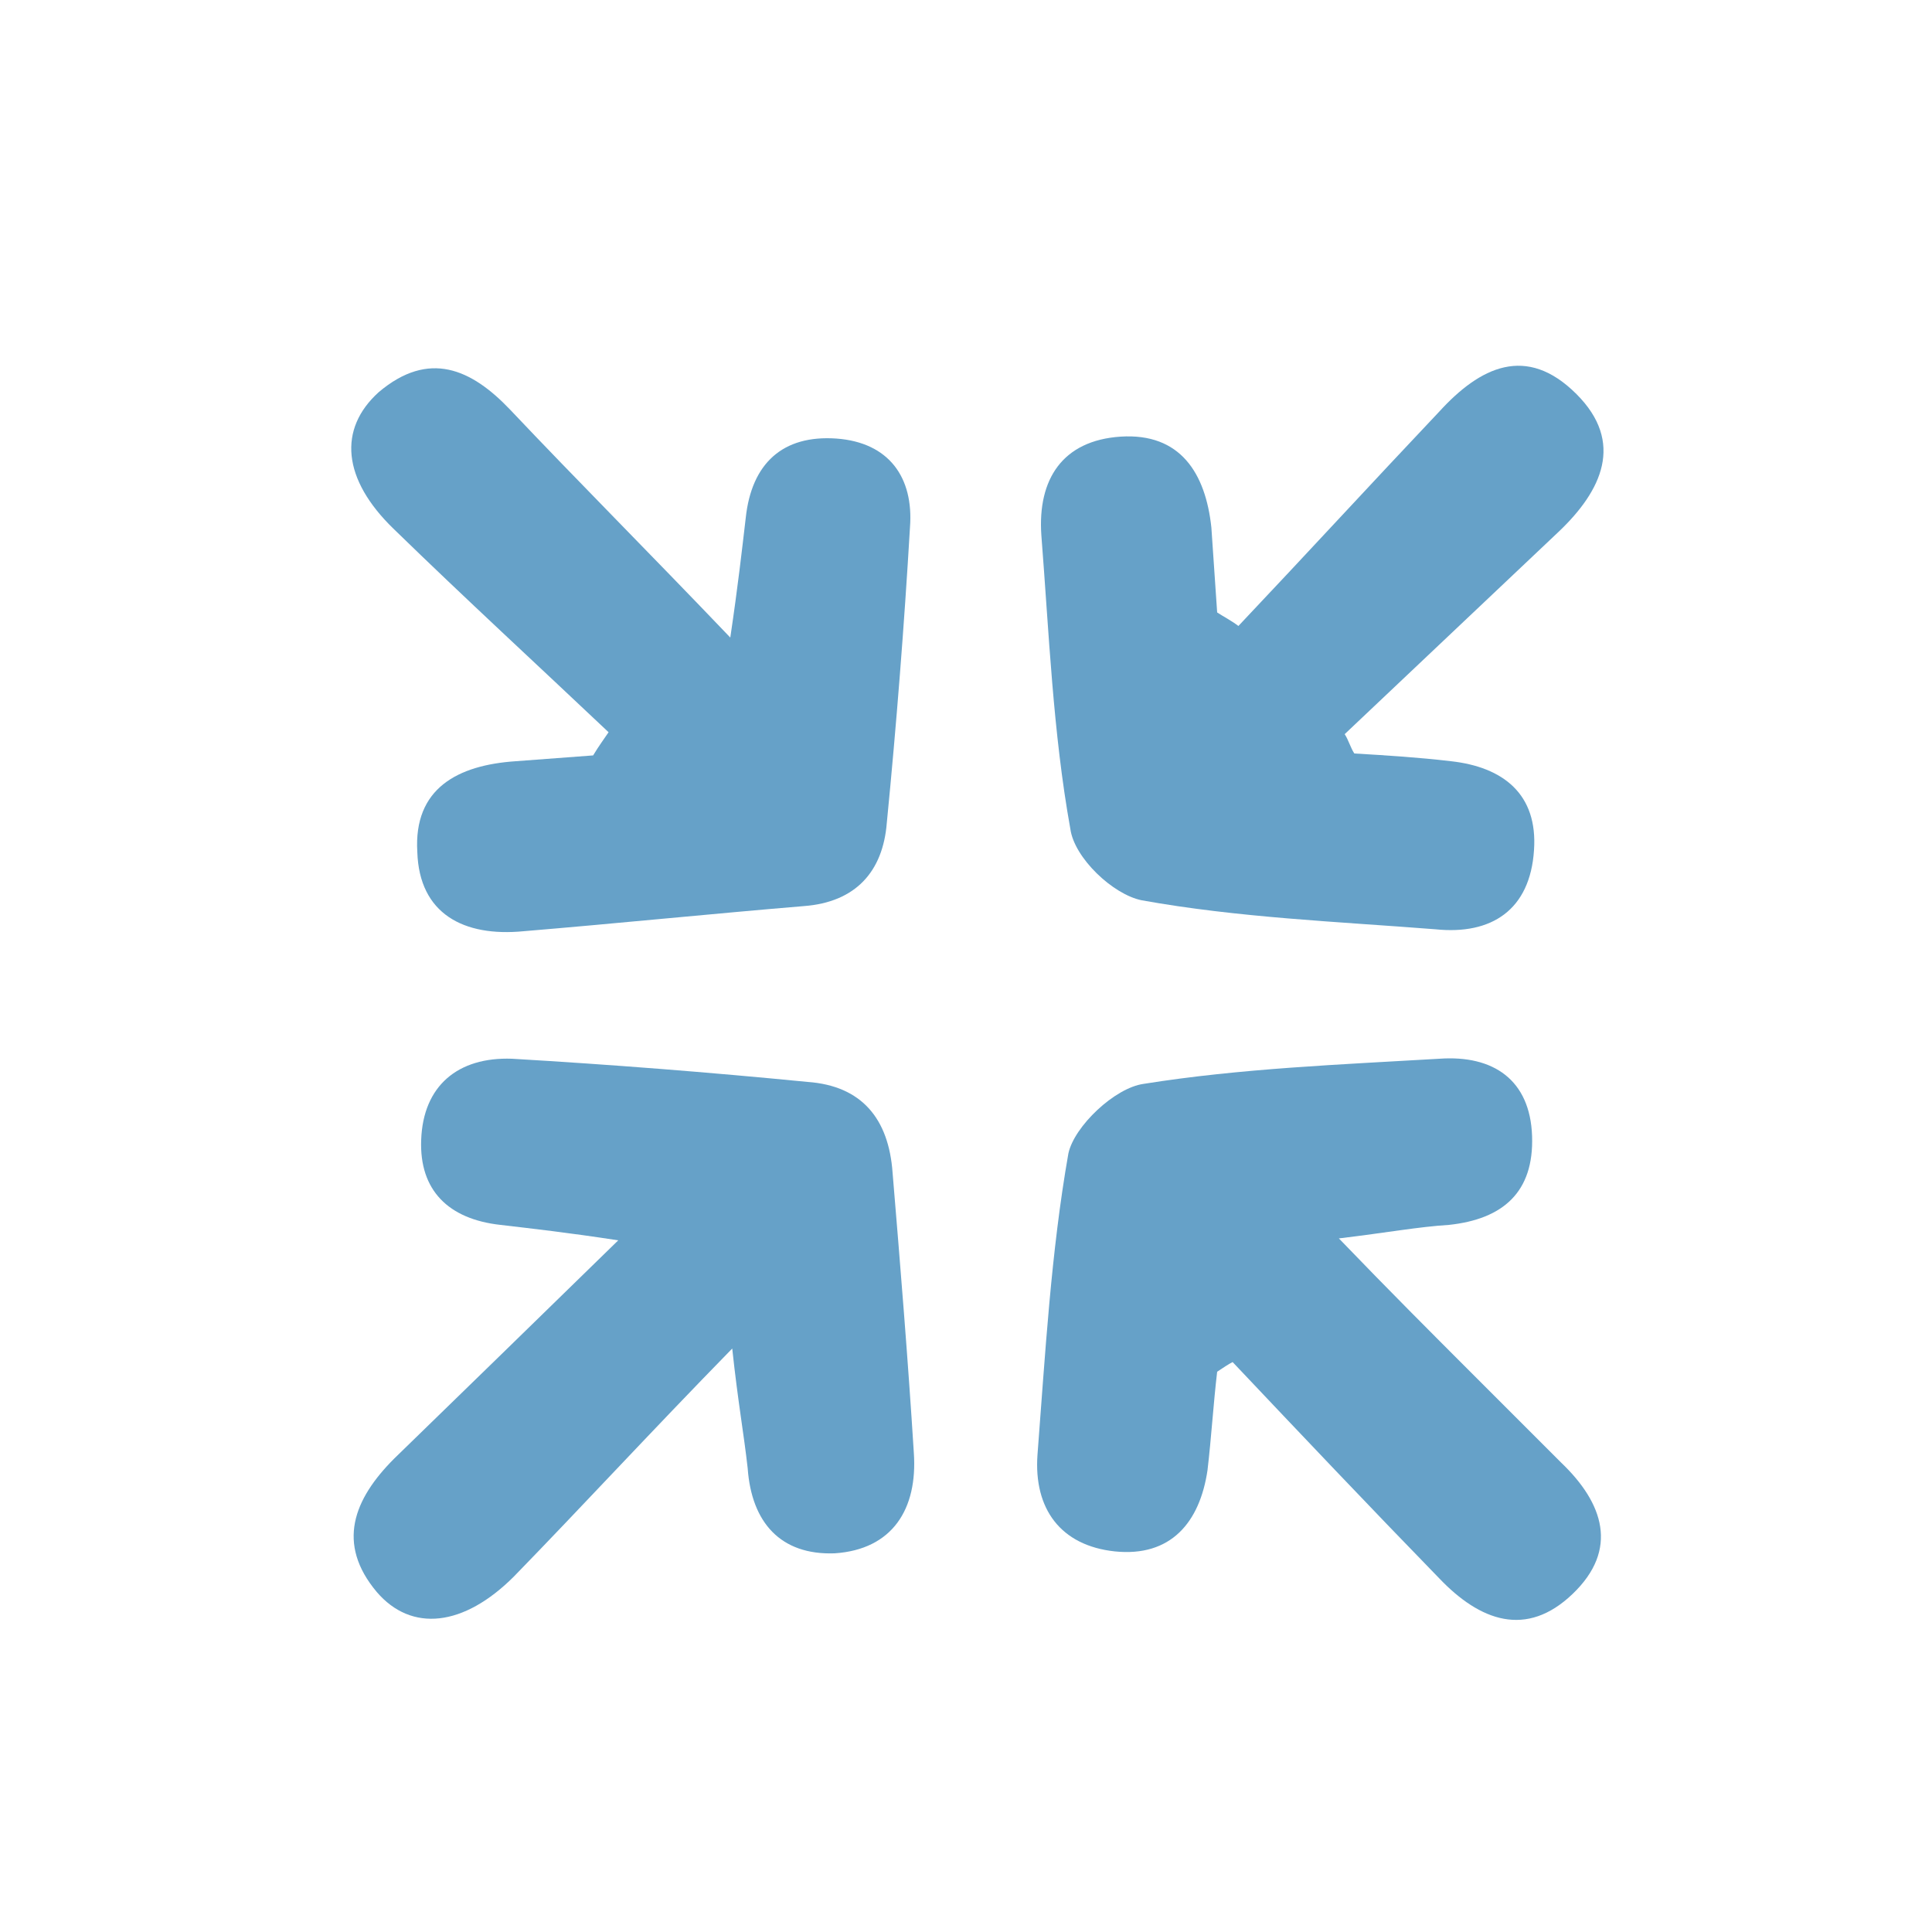 <?xml version="1.0" encoding="utf-8"?>
<!-- Generator: Adobe Illustrator 23.0.1, SVG Export Plug-In . SVG Version: 6.00 Build 0)  -->
<svg version="1.1" id="Layer_1" xmlns="http://www.w3.org/2000/svg" xmlns:xlink="http://www.w3.org/1999/xlink" x="0px" y="0px"
	 viewBox="0 0 100 100" style="enable-background:new 0 0 100 100;" xml:space="preserve">
<style type="text/css">
	.st0{fill:#66A1C8;}
</style>
<path class="st0" d="M64.1,32.4c3.5-3.7,6.9-7.4,10.4-11.1c2.1-2.3,4.5-3.5,7.1-0.9c2.5,2.5,1.3,5-0.9,7.1c-3.7,3.5-7.4,7-11.1,10.5
	c0.2,0.3,0.3,0.7,0.5,1c1.7,0.1,3.3,0.2,5,0.4c2.7,0.3,4.5,1.7,4.3,4.6c-0.2,3.1-2.2,4.4-5.1,4.1c-5.1-0.4-10.2-0.6-15.2-1.5
	c-1.5-0.3-3.5-2.2-3.7-3.7c-0.9-5-1.1-10.1-1.5-15.2c-0.2-2.9,1.1-4.9,4.1-5.1c3.1-0.2,4.4,1.9,4.7,4.7c0.1,1.5,0.2,2.9,0.3,4.4
	C63.3,31.9,63.7,32.1,64.1,32.4z"/>
<path class="st0" d="M37.9,69.8c-4.3,4.4-7.7,8.1-11.3,11.8c-2.6,2.6-5.3,2.9-7.1,0.8c-2.1-2.5-1.2-4.8,0.9-6.9
	c3.6-3.5,7.3-7.1,11.6-11.3c-2.6-0.4-4.4-0.6-6.1-0.8c-2.7-0.3-4.2-1.8-4.1-4.4c0.1-2.8,1.9-4.3,4.7-4.2c5.1,0.3,10.2,0.7,15.3,1.2
	c2.8,0.2,4.2,1.9,4.4,4.7c0.4,4.8,0.8,9.7,1.1,14.5c0.2,2.9-1.1,5-4.1,5.2c-2.8,0.1-4.3-1.6-4.5-4.4C38.5,74.2,38.2,72.6,37.9,69.8z
	"/>
<path class="st0" d="M63,71c-0.2,1.7-0.3,3.4-0.5,5.1c-0.4,2.7-1.9,4.5-4.8,4.2c-2.8-0.3-4.2-2.2-4-5c0.4-5.2,0.7-10.5,1.6-15.6
	c0.3-1.4,2.4-3.4,3.9-3.6c5-0.8,10.2-1,15.3-1.3c2.8-0.2,4.7,1.1,4.8,4c0.1,2.9-1.5,4.3-4.3,4.6c-1.6,0.1-3.2,0.4-5.7,0.7
	c2.6,2.7,4.8,4.9,7,7.1c1.5,1.5,3,3,4.5,4.5c2.2,2.1,3,4.5,0.6,6.8c-2.4,2.3-4.8,1.4-6.9-0.8c-3.6-3.7-7.2-7.5-10.7-11.2
	C63.6,70.6,63.3,70.8,63,71z"/>
<path class="st0" d="M31.5,37.9c-3.7-3.5-7.4-6.9-11.1-10.5c-2.7-2.6-2.9-5.2-0.8-7.1c2.6-2.2,4.8-1.2,6.8,0.9
	c3.5,3.7,7.1,7.3,11.4,11.8c0.4-2.7,0.6-4.5,0.8-6.2c0.3-2.8,1.9-4.3,4.7-4.1c2.7,0.2,4,2,3.8,4.6c-0.3,5.1-0.7,10.2-1.2,15.3
	c-0.2,2.5-1.6,4.1-4.3,4.3c-4.8,0.4-9.7,0.9-14.5,1.3c-3.1,0.3-5.4-0.9-5.5-4.1c-0.2-3.3,2.1-4.5,5.1-4.7c1.3-0.1,2.7-0.2,4-0.3
	C31,38.6,31.3,38.2,31.5,37.9z"/>
</svg>
